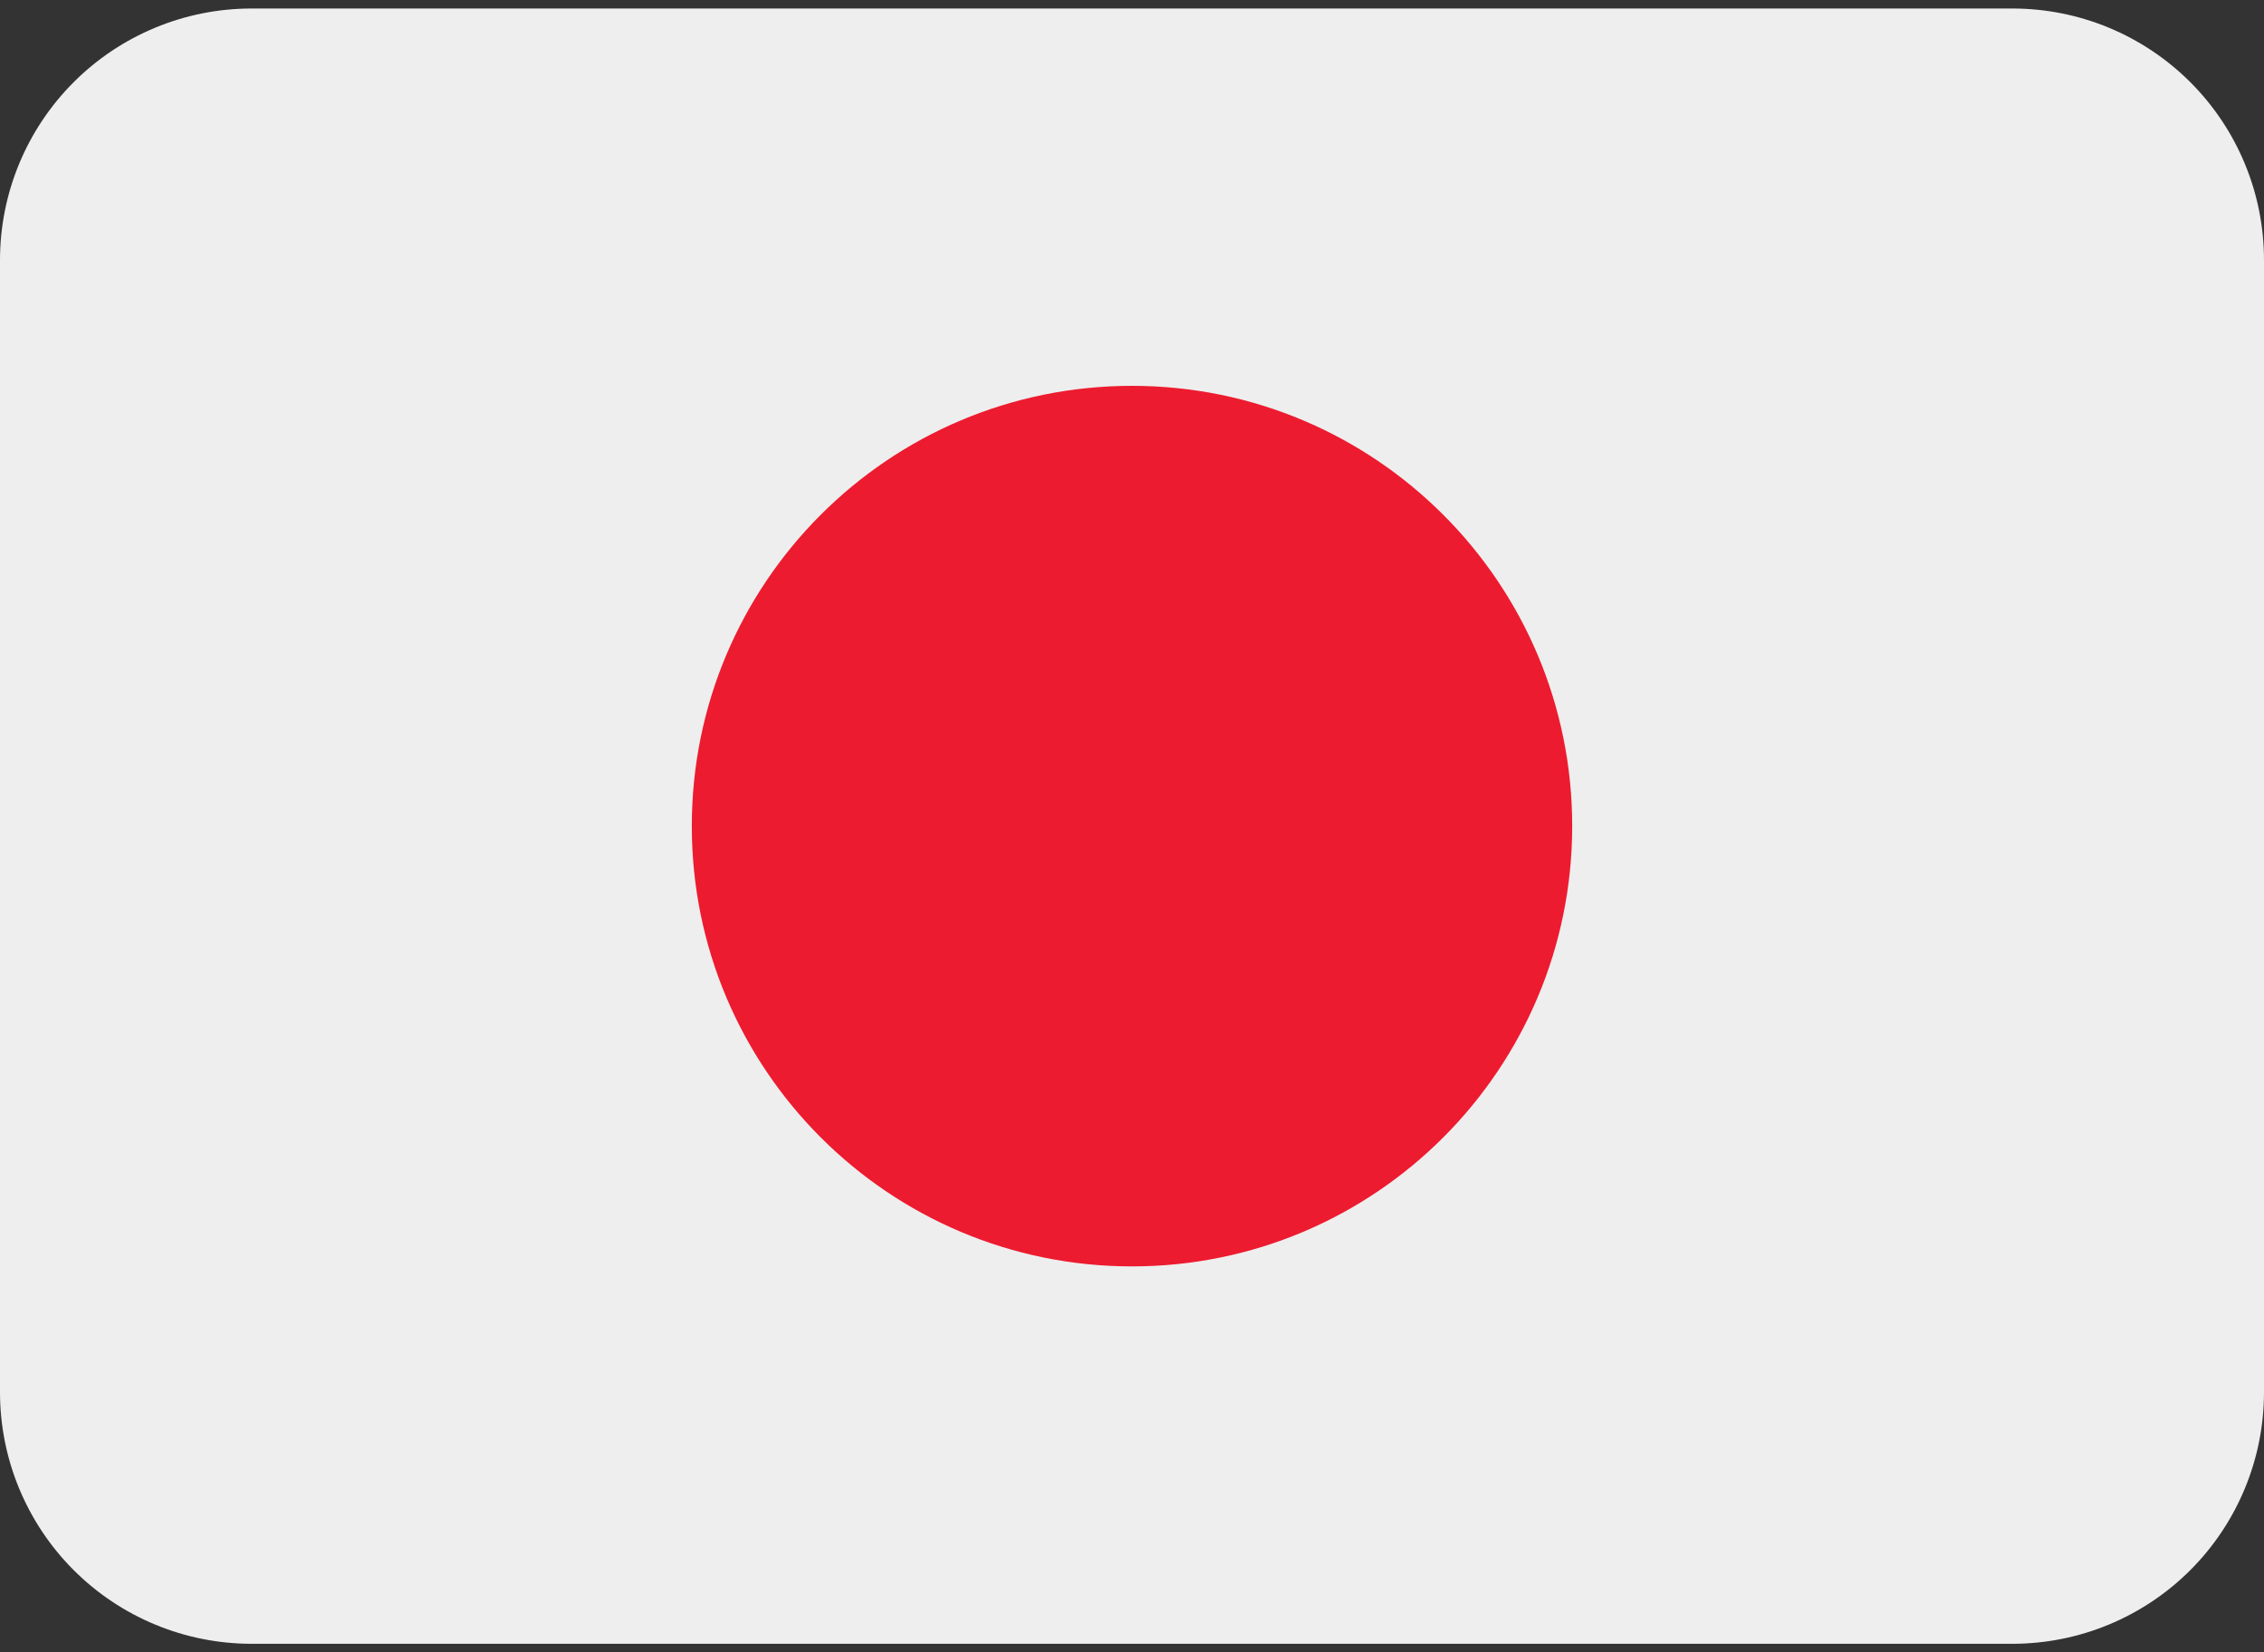 <svg width="37" height="27" viewBox="0 0 37 27" fill="none" xmlns="http://www.w3.org/2000/svg">
<rect x="0" y="0" width="37" height="27" fill="#333333" stroke="none"/>
<g clip-path="url(#clip0_956_439)">
<path d="M37 22.75C37 23.84 36.567 24.886 35.796 25.657C35.025 26.428 33.979 26.861 32.889 26.861H4.111C3.021 26.861 1.975 26.428 1.204 25.657C0.433 24.886 0 23.84 0 22.75V4.25C0 3.159 0.433 2.114 1.204 1.343C1.975 0.572 3.021 0.139 4.111 0.139H32.889C33.979 0.139 35.025 0.572 35.796 1.343C36.567 2.114 37 3.159 37 4.25V22.75Z" fill="#EEEEEE"/>
<path d="M18.5 20.694C22.473 20.694 25.694 17.473 25.694 13.499C25.694 9.526 22.473 6.305 18.5 6.305C14.527 6.305 11.306 9.526 11.306 13.499C11.306 17.473 14.527 20.694 18.5 20.694Z" fill="#ED1B2F"/>
</g>
<defs>
<clipPath id="clip0_956_439">
<rect width="37" height="27" fill="white"/>
</clipPath>
</defs>
</svg>
